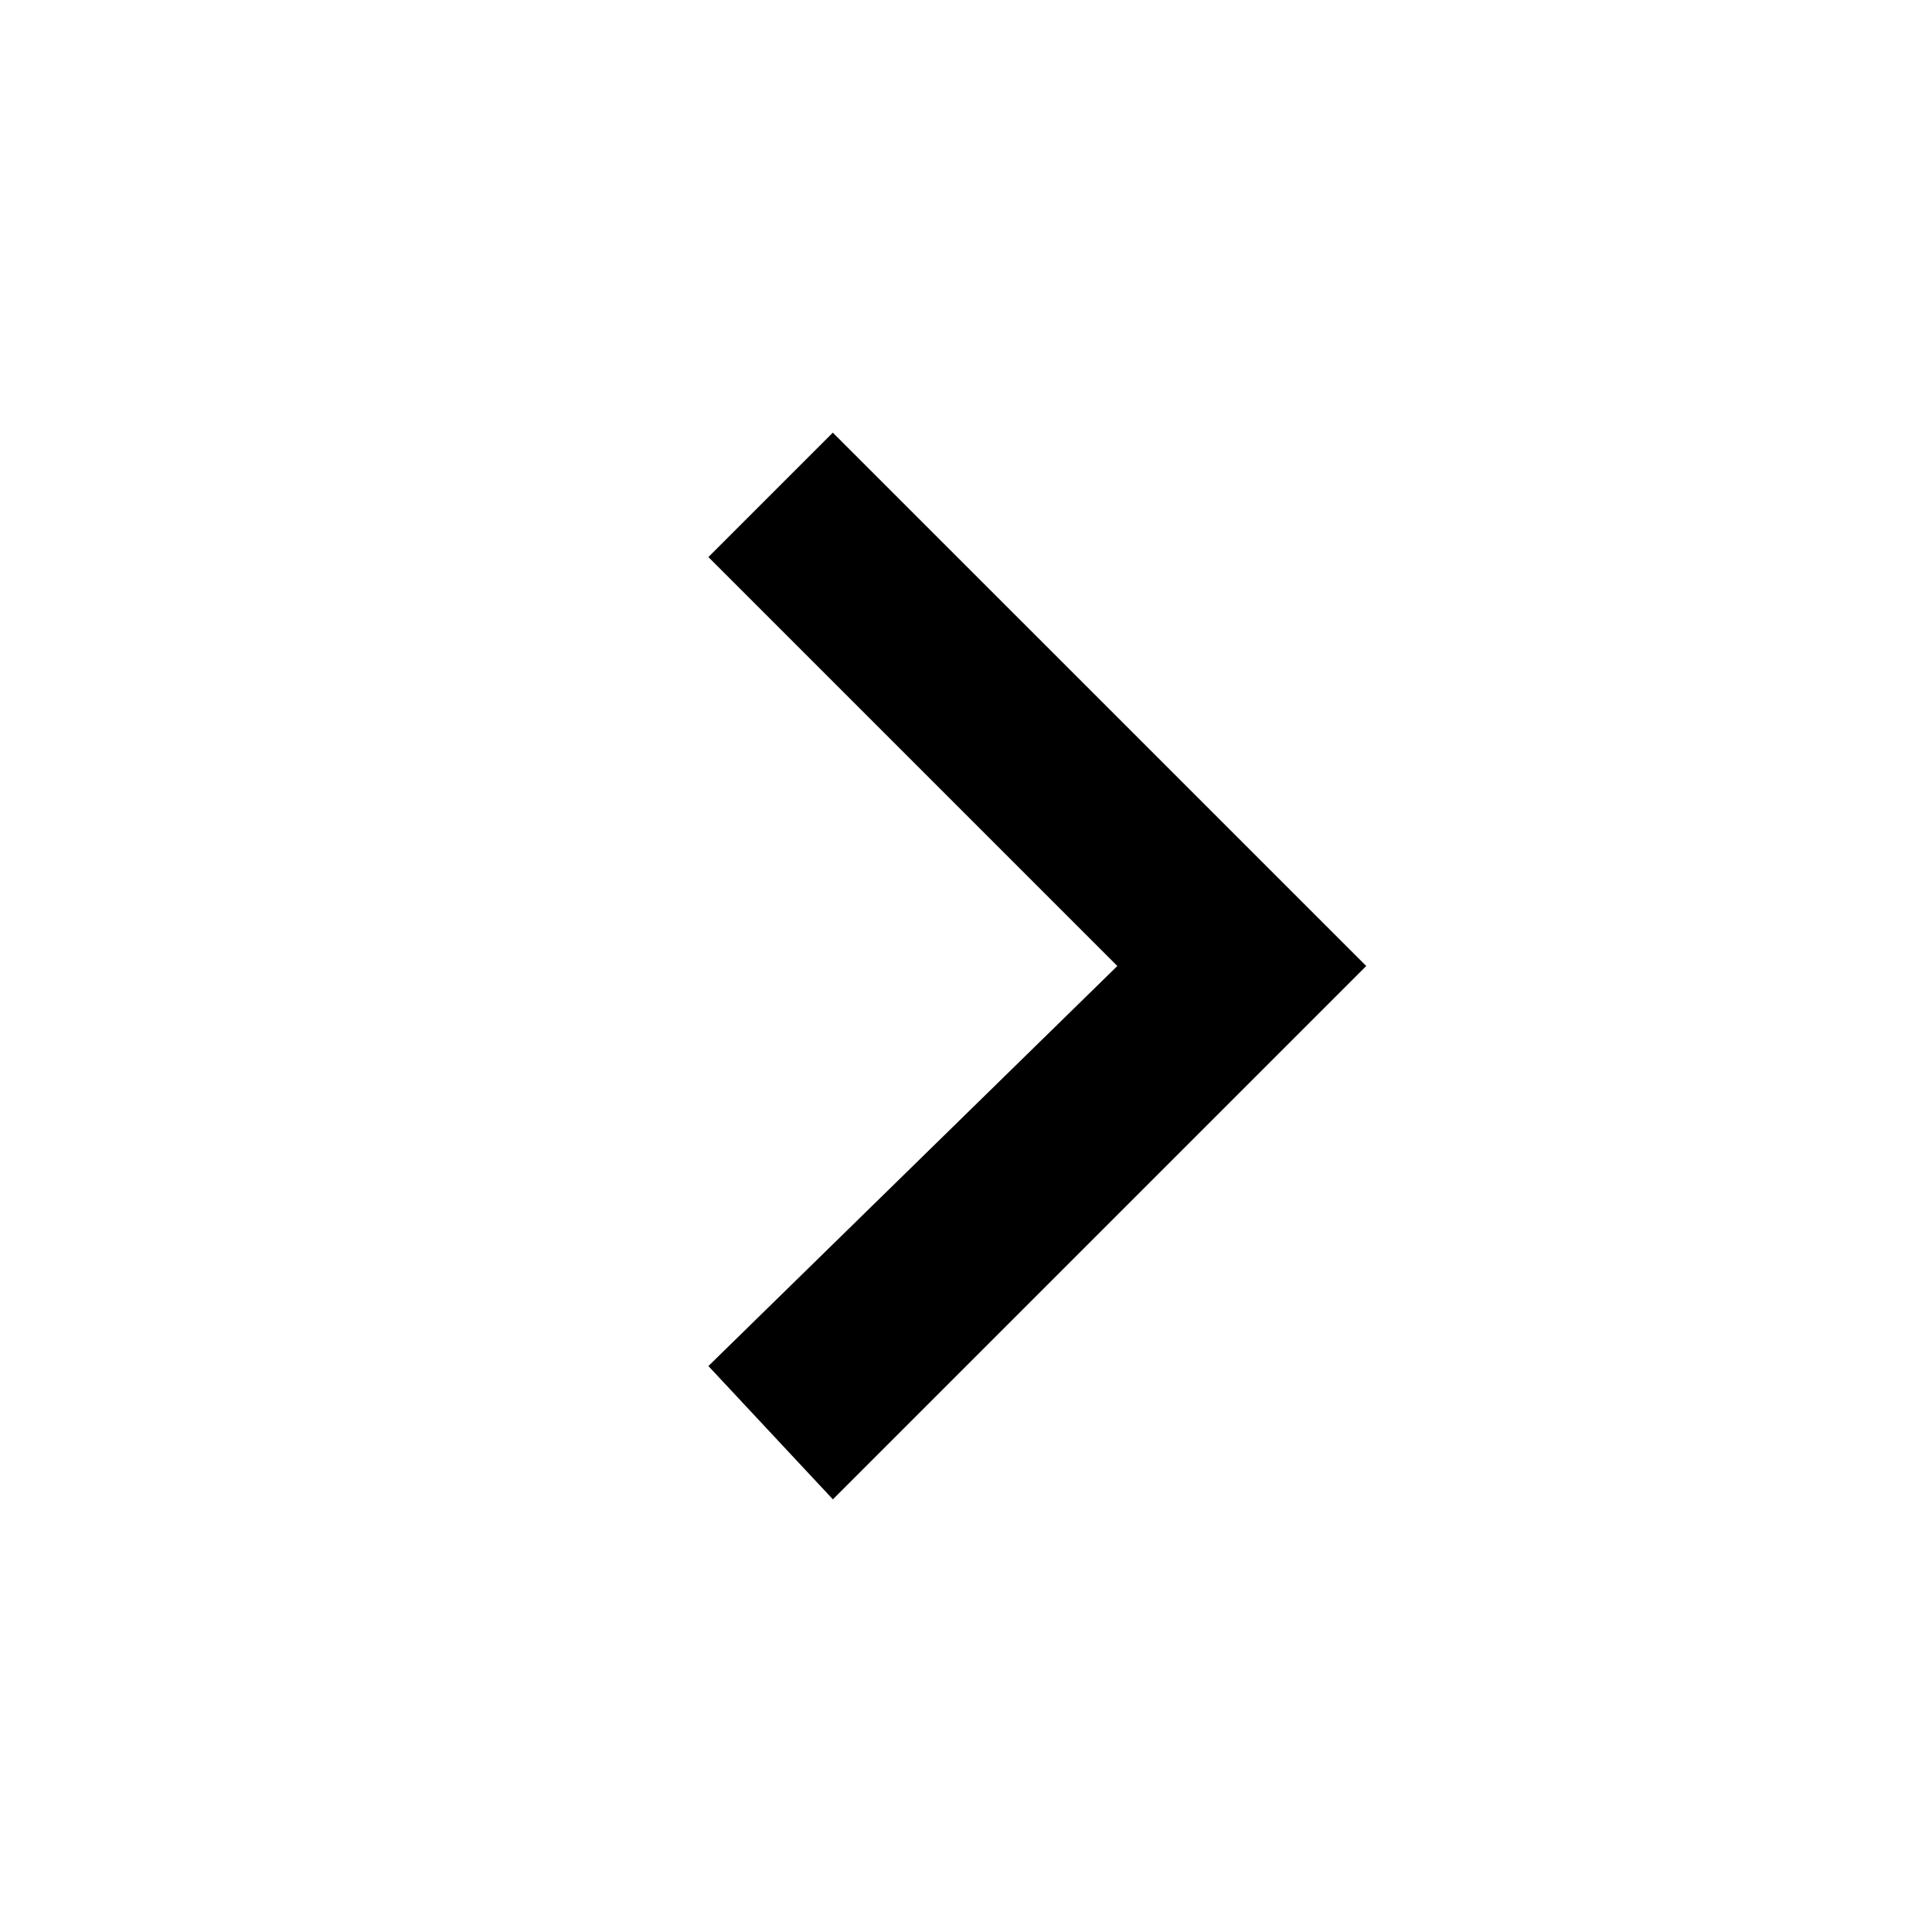 <svg viewBox="0 0 30 30" height="24" width="24" preserveAspectRatio="xMidYMid meet" class="" x="0px" y="0px">
  <path fill="currentColor" d="M11,21.212L17.35,15L11,8.65l1.932-1.932L21.215,15l-8.282,8.282L11,21.212z"></path>
</svg>